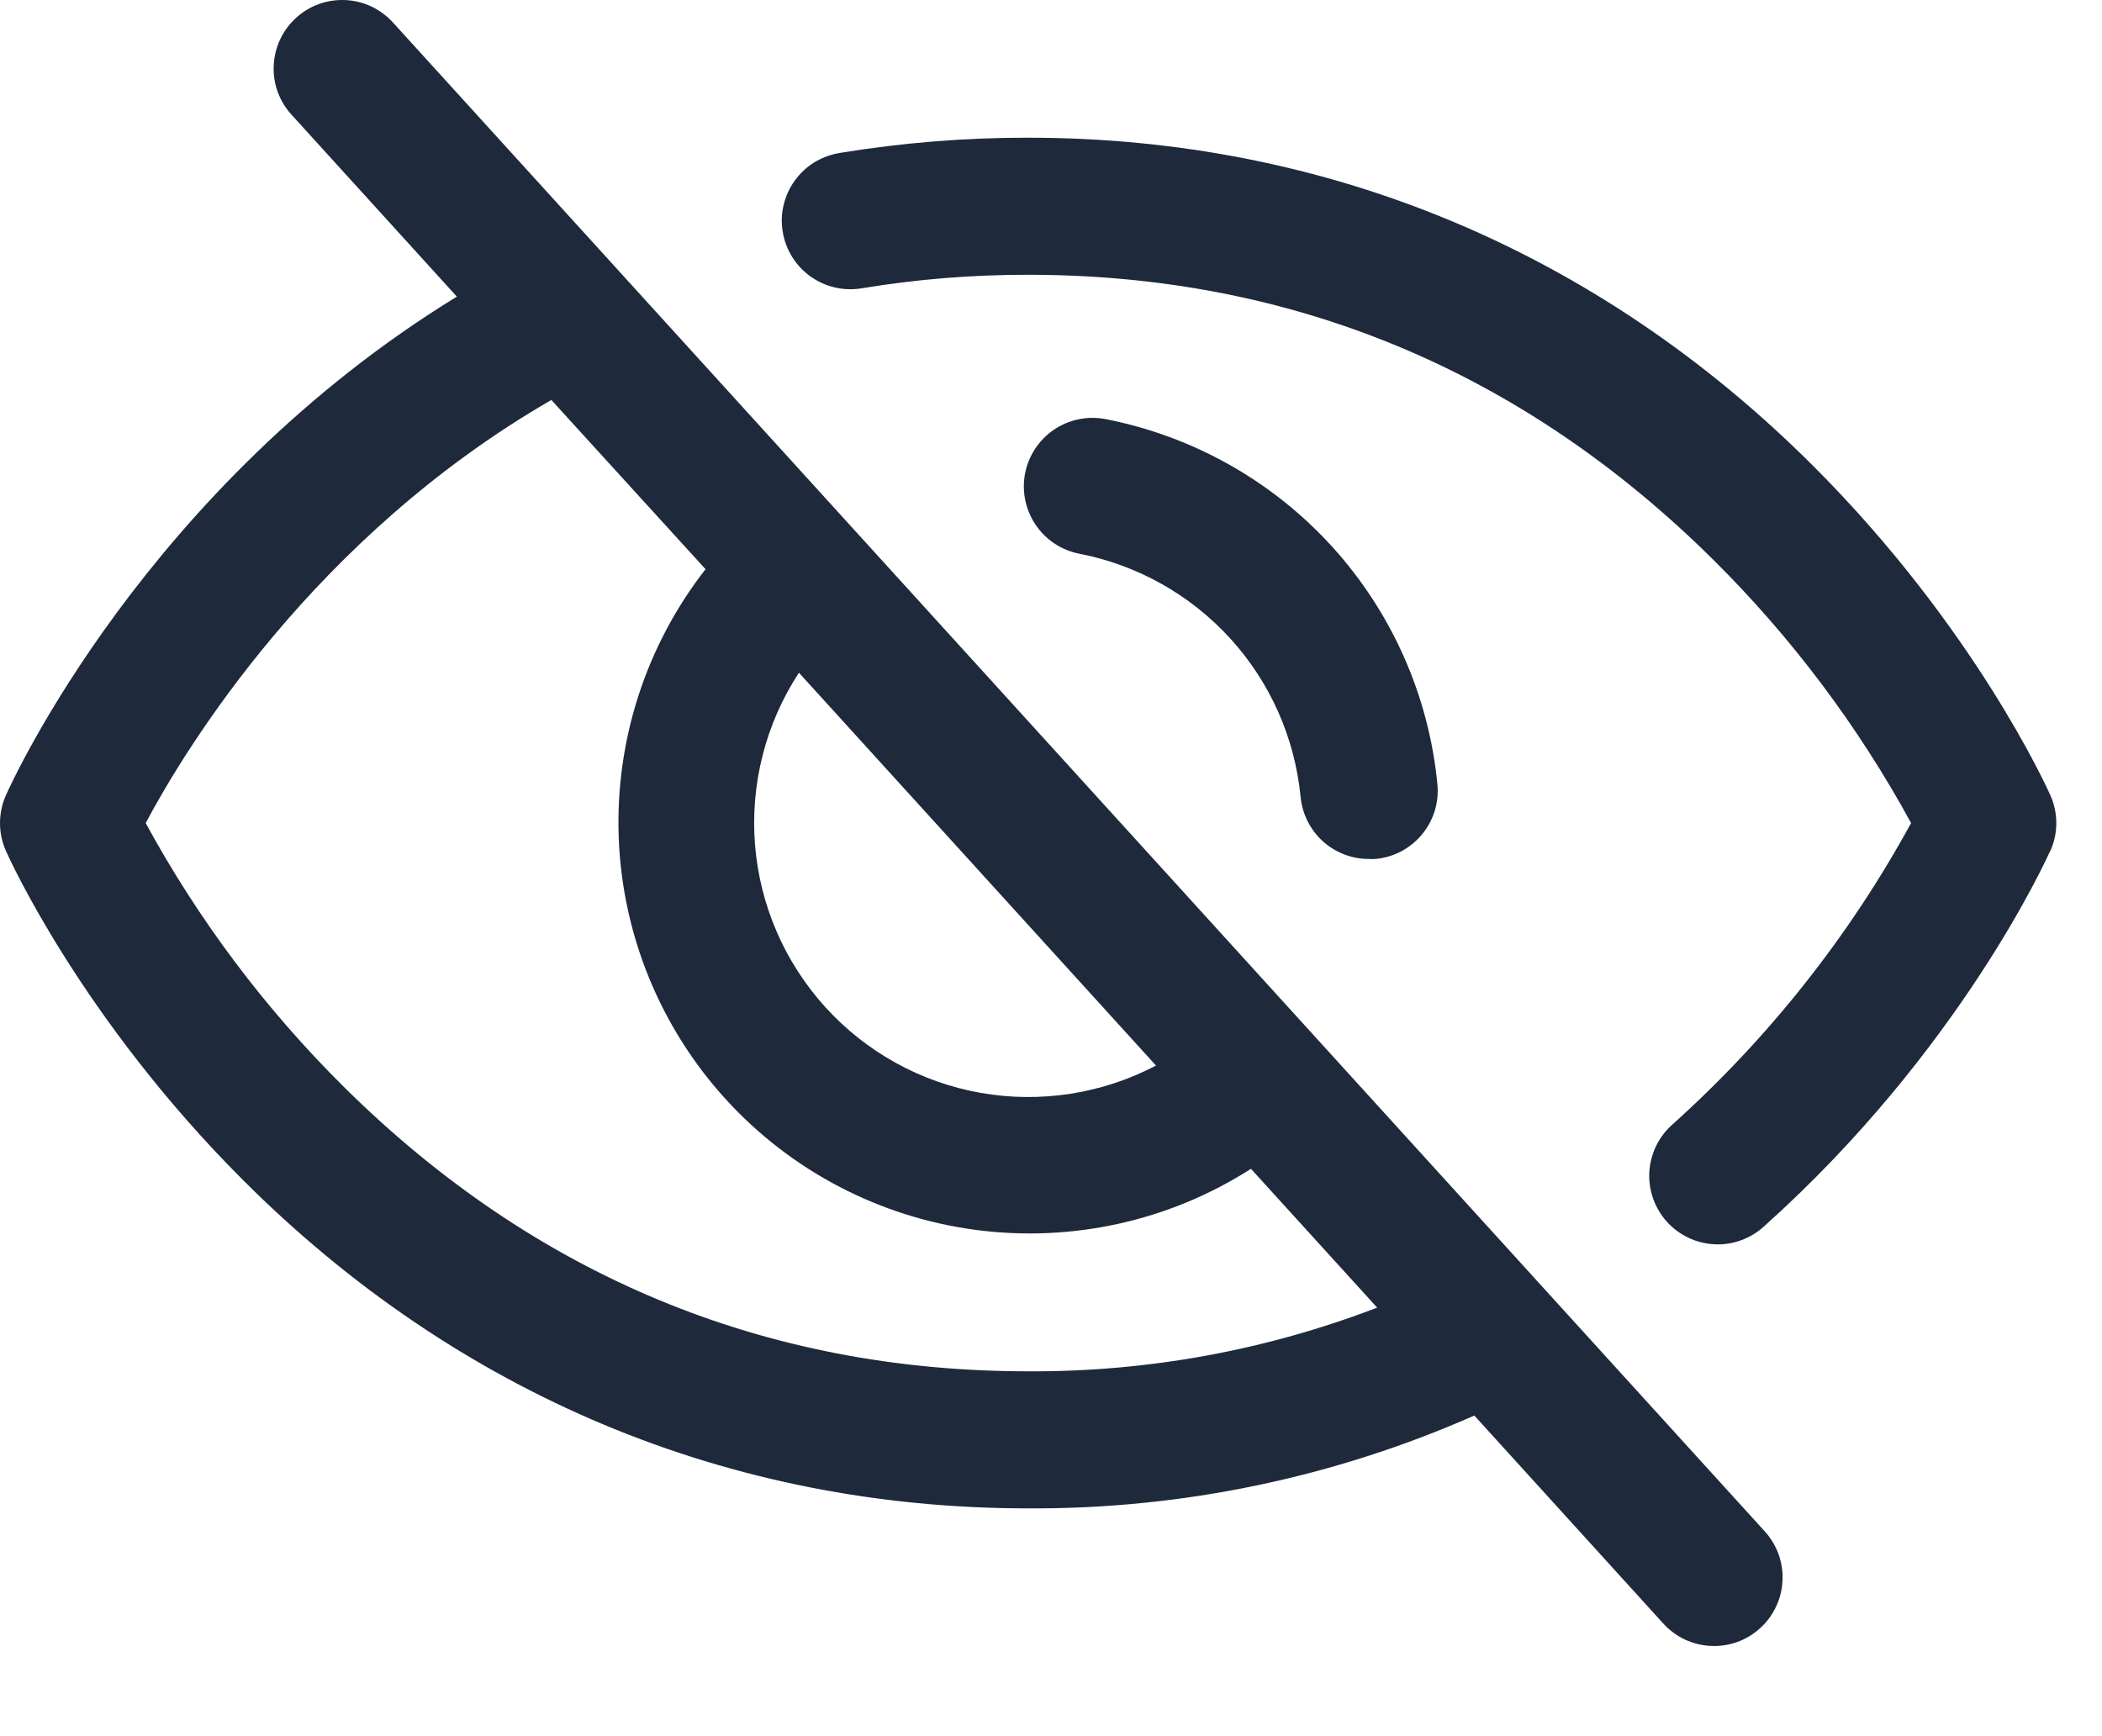 <svg preserveAspectRatio="none" width="100%" height="100%" overflow="visible" style="display: block;" viewBox="0 0 23 19" fill="none" xmlns="http://www.w3.org/2000/svg">
<path id="Vector" d="M4.305 0.252C4.239 0.178 4.159 0.118 4.07 0.074C3.98 0.031 3.883 0.006 3.784 0.001C3.685 -0.004 3.586 0.01 3.492 0.043C3.399 0.077 3.313 0.128 3.24 0.195C3.166 0.262 3.107 0.342 3.065 0.432C3.023 0.522 2.999 0.62 2.995 0.719C2.99 0.818 3.006 0.917 3.04 1.01C3.075 1.103 3.127 1.188 3.195 1.261L4.999 3.246C1.594 5.335 0.129 8.557 0.065 8.703C0.022 8.799 0 8.903 0 9.008C0 9.113 0.022 9.216 0.065 9.312C0.097 9.386 0.892 11.147 2.657 12.912C5.009 15.264 7.98 16.507 11.25 16.507C12.931 16.516 14.594 16.17 16.132 15.491L18.194 17.761C18.26 17.835 18.34 17.896 18.429 17.939C18.519 17.982 18.616 18.007 18.715 18.012C18.814 18.018 18.913 18.003 19.007 17.97C19.1 17.937 19.186 17.885 19.259 17.818C19.333 17.752 19.392 17.671 19.434 17.581C19.477 17.491 19.5 17.394 19.504 17.295C19.509 17.195 19.493 17.096 19.459 17.003C19.424 16.91 19.372 16.825 19.304 16.752L4.305 0.252ZM8.742 7.362L12.649 11.661C12.06 11.97 11.386 12.075 10.731 11.96C10.077 11.845 9.479 11.515 9.032 11.023C8.585 10.531 8.314 9.905 8.261 9.242C8.209 8.58 8.378 7.918 8.742 7.362ZM11.25 15.007C8.364 15.007 5.843 13.958 3.757 11.889C2.9 11.038 2.171 10.067 1.594 9.007C2.033 8.183 3.437 5.876 6.033 4.377L7.72 6.229C7.067 7.066 6.731 8.106 6.77 9.167C6.81 10.228 7.224 11.241 7.938 12.026C8.652 12.811 9.621 13.319 10.673 13.459C11.726 13.599 12.794 13.363 13.688 12.791L15.069 14.31C13.851 14.778 12.555 15.014 11.25 15.007ZM11.812 6.06C11.617 6.023 11.444 5.909 11.333 5.745C11.221 5.58 11.179 5.378 11.216 5.183C11.254 4.987 11.367 4.815 11.531 4.703C11.696 4.591 11.898 4.549 12.094 4.586C13.05 4.772 13.92 5.261 14.575 5.981C15.23 6.702 15.635 7.615 15.728 8.584C15.747 8.782 15.686 8.979 15.559 9.132C15.432 9.285 15.25 9.382 15.052 9.4C15.028 9.402 15.005 9.402 14.981 9.4C14.794 9.401 14.613 9.332 14.474 9.206C14.335 9.08 14.249 8.906 14.231 8.72C14.168 8.075 13.899 7.468 13.463 6.989C13.027 6.51 12.448 6.184 11.812 6.06ZM22.433 9.312C22.393 9.4 21.443 11.503 19.305 13.418C19.232 13.486 19.146 13.538 19.053 13.572C18.959 13.607 18.86 13.622 18.761 13.617C18.661 13.612 18.564 13.588 18.474 13.545C18.384 13.502 18.303 13.442 18.237 13.368C18.171 13.294 18.12 13.207 18.087 13.113C18.055 13.019 18.041 12.92 18.047 12.82C18.054 12.721 18.08 12.624 18.124 12.535C18.168 12.446 18.23 12.366 18.305 12.301C19.354 11.358 20.235 10.245 20.911 9.007C20.332 7.945 19.602 6.973 18.743 6.122C16.657 4.056 14.136 3.007 11.25 3.007C10.642 3.006 10.035 3.055 9.435 3.154C9.337 3.171 9.237 3.169 9.141 3.147C9.044 3.126 8.953 3.085 8.872 3.028C8.791 2.971 8.722 2.898 8.669 2.814C8.617 2.73 8.581 2.637 8.565 2.539C8.548 2.441 8.551 2.341 8.574 2.245C8.597 2.148 8.638 2.057 8.696 1.977C8.754 1.897 8.827 1.828 8.911 1.776C8.996 1.725 9.09 1.69 9.187 1.674C9.869 1.562 10.559 1.506 11.25 1.507C14.52 1.507 17.491 2.75 19.843 5.102C21.608 6.867 22.402 8.629 22.435 8.703C22.478 8.799 22.5 8.903 22.5 9.008C22.5 9.113 22.478 9.216 22.435 9.312H22.433Z" fill="#1E293B"/>
</svg>
